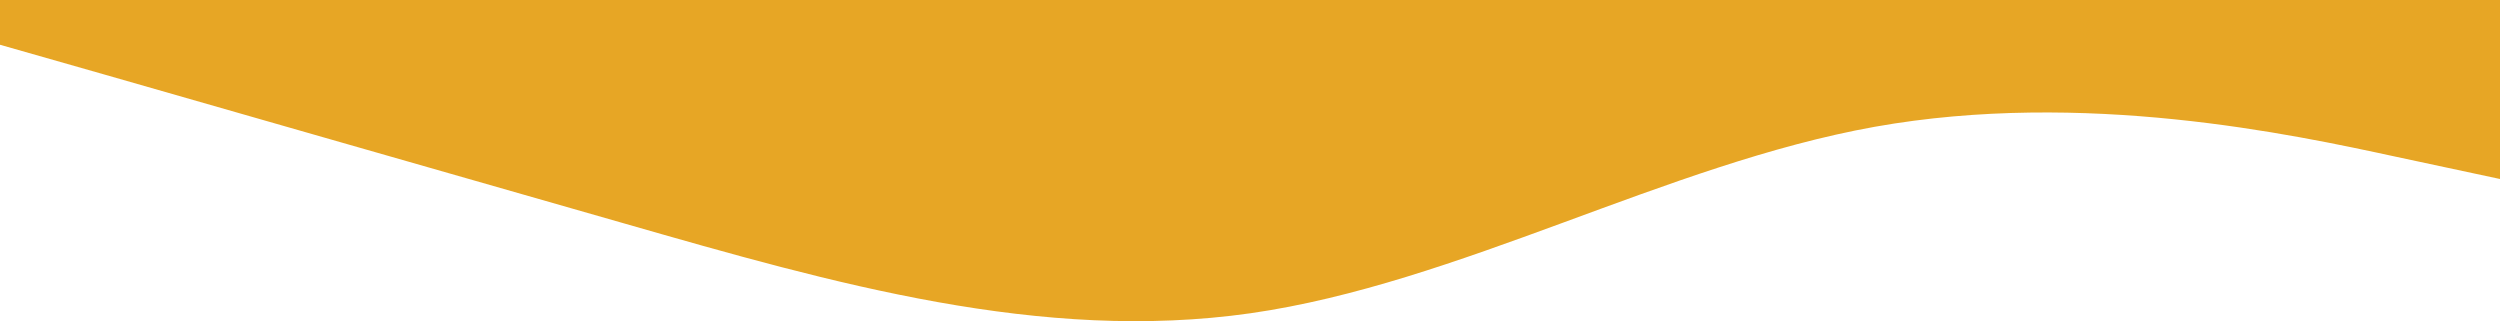<svg width="1440" height="185" viewBox="0 0 1440 185" fill="none" xmlns="http://www.w3.org/2000/svg">
<path fill-rule="evenodd" clip-rule="evenodd" d="M0 25.776L60.246 42.959C119.836 60.143 240.327 94.511 360.164 128.878C480 163.246 599.836 197.613 720.327 180.429C840.164 163.246 960 94.511 1079.84 73.031C1200.33 51.551 1320.16 77.327 1379.75 90.215L1440 103.102V0H1379.75C1320.16 0 1200.33 0 1079.84 0C960 0 840.164 0 720.327 0C599.836 0 480 0 360.164 0C240.327 0 119.836 0 60.246 0H0V25.776Z" fill="#E7A625"/>
</svg>
